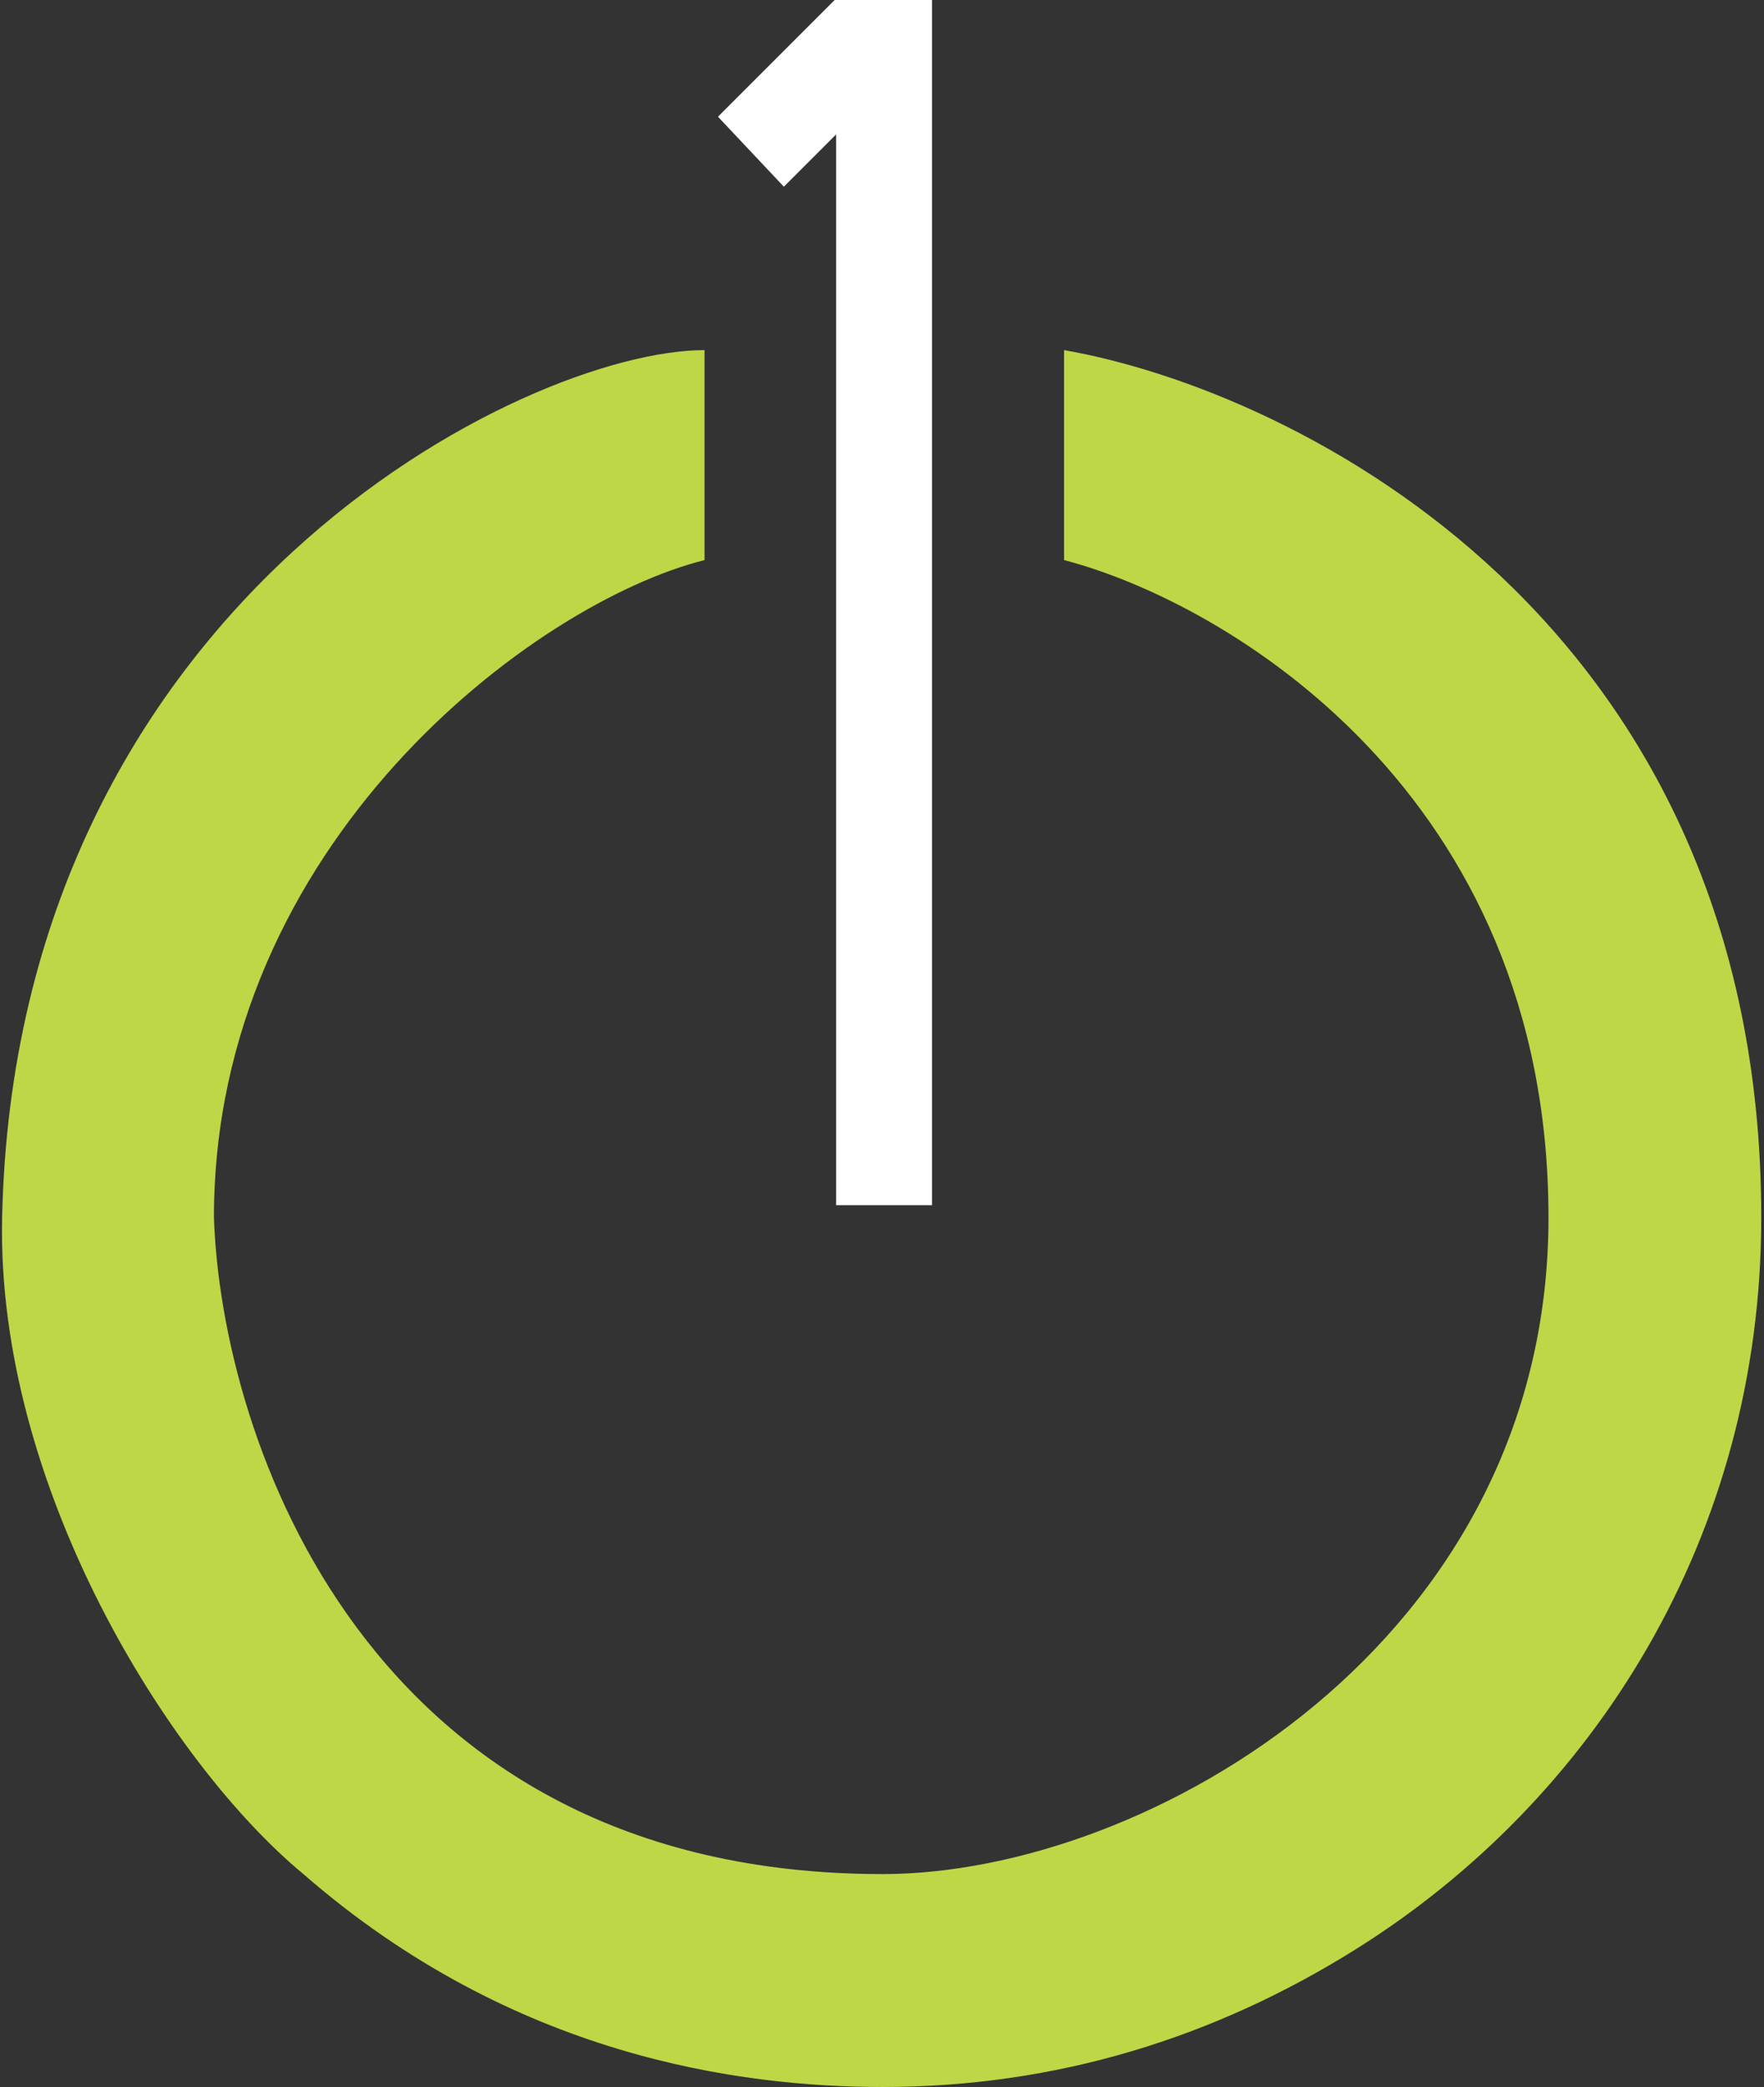 <svg width="465" height="550" viewBox="0 0 465 550" fill="none" xmlns="http://www.w3.org/2000/svg">
<rect x="0" y="0" width="465" height="550" fill="#333333" stroke="none"/>
<path d="M185.722 147.603V92.268C138.774 92.268 4.122 158.459 0.56 320.871C-0.995 391.756 44.59 464.606 79.975 493.889C135.261 542.067 195.25 550 232.669 550C278.539 550 320.259 537.001 357.615 513.56C419.877 474.491 464.277 405.203 464.277 320.871C464.276 163.628 341.754 102.951 280.493 92.268V147.603C323.058 158.704 408.19 208.898 408.19 320.871C408.19 432.844 302.527 493.889 232.669 493.889C96.258 493.889 58.316 378.544 56.397 320.871C56.397 222.319 140.777 158.871 185.722 147.603Z" fill="#BDD747"/>
<path d="M220.023 0L189.263 30.76L206.627 49.201L220.399 35.43V317.616H245.688V0H220.023Z" fill="white"/>
</svg>
